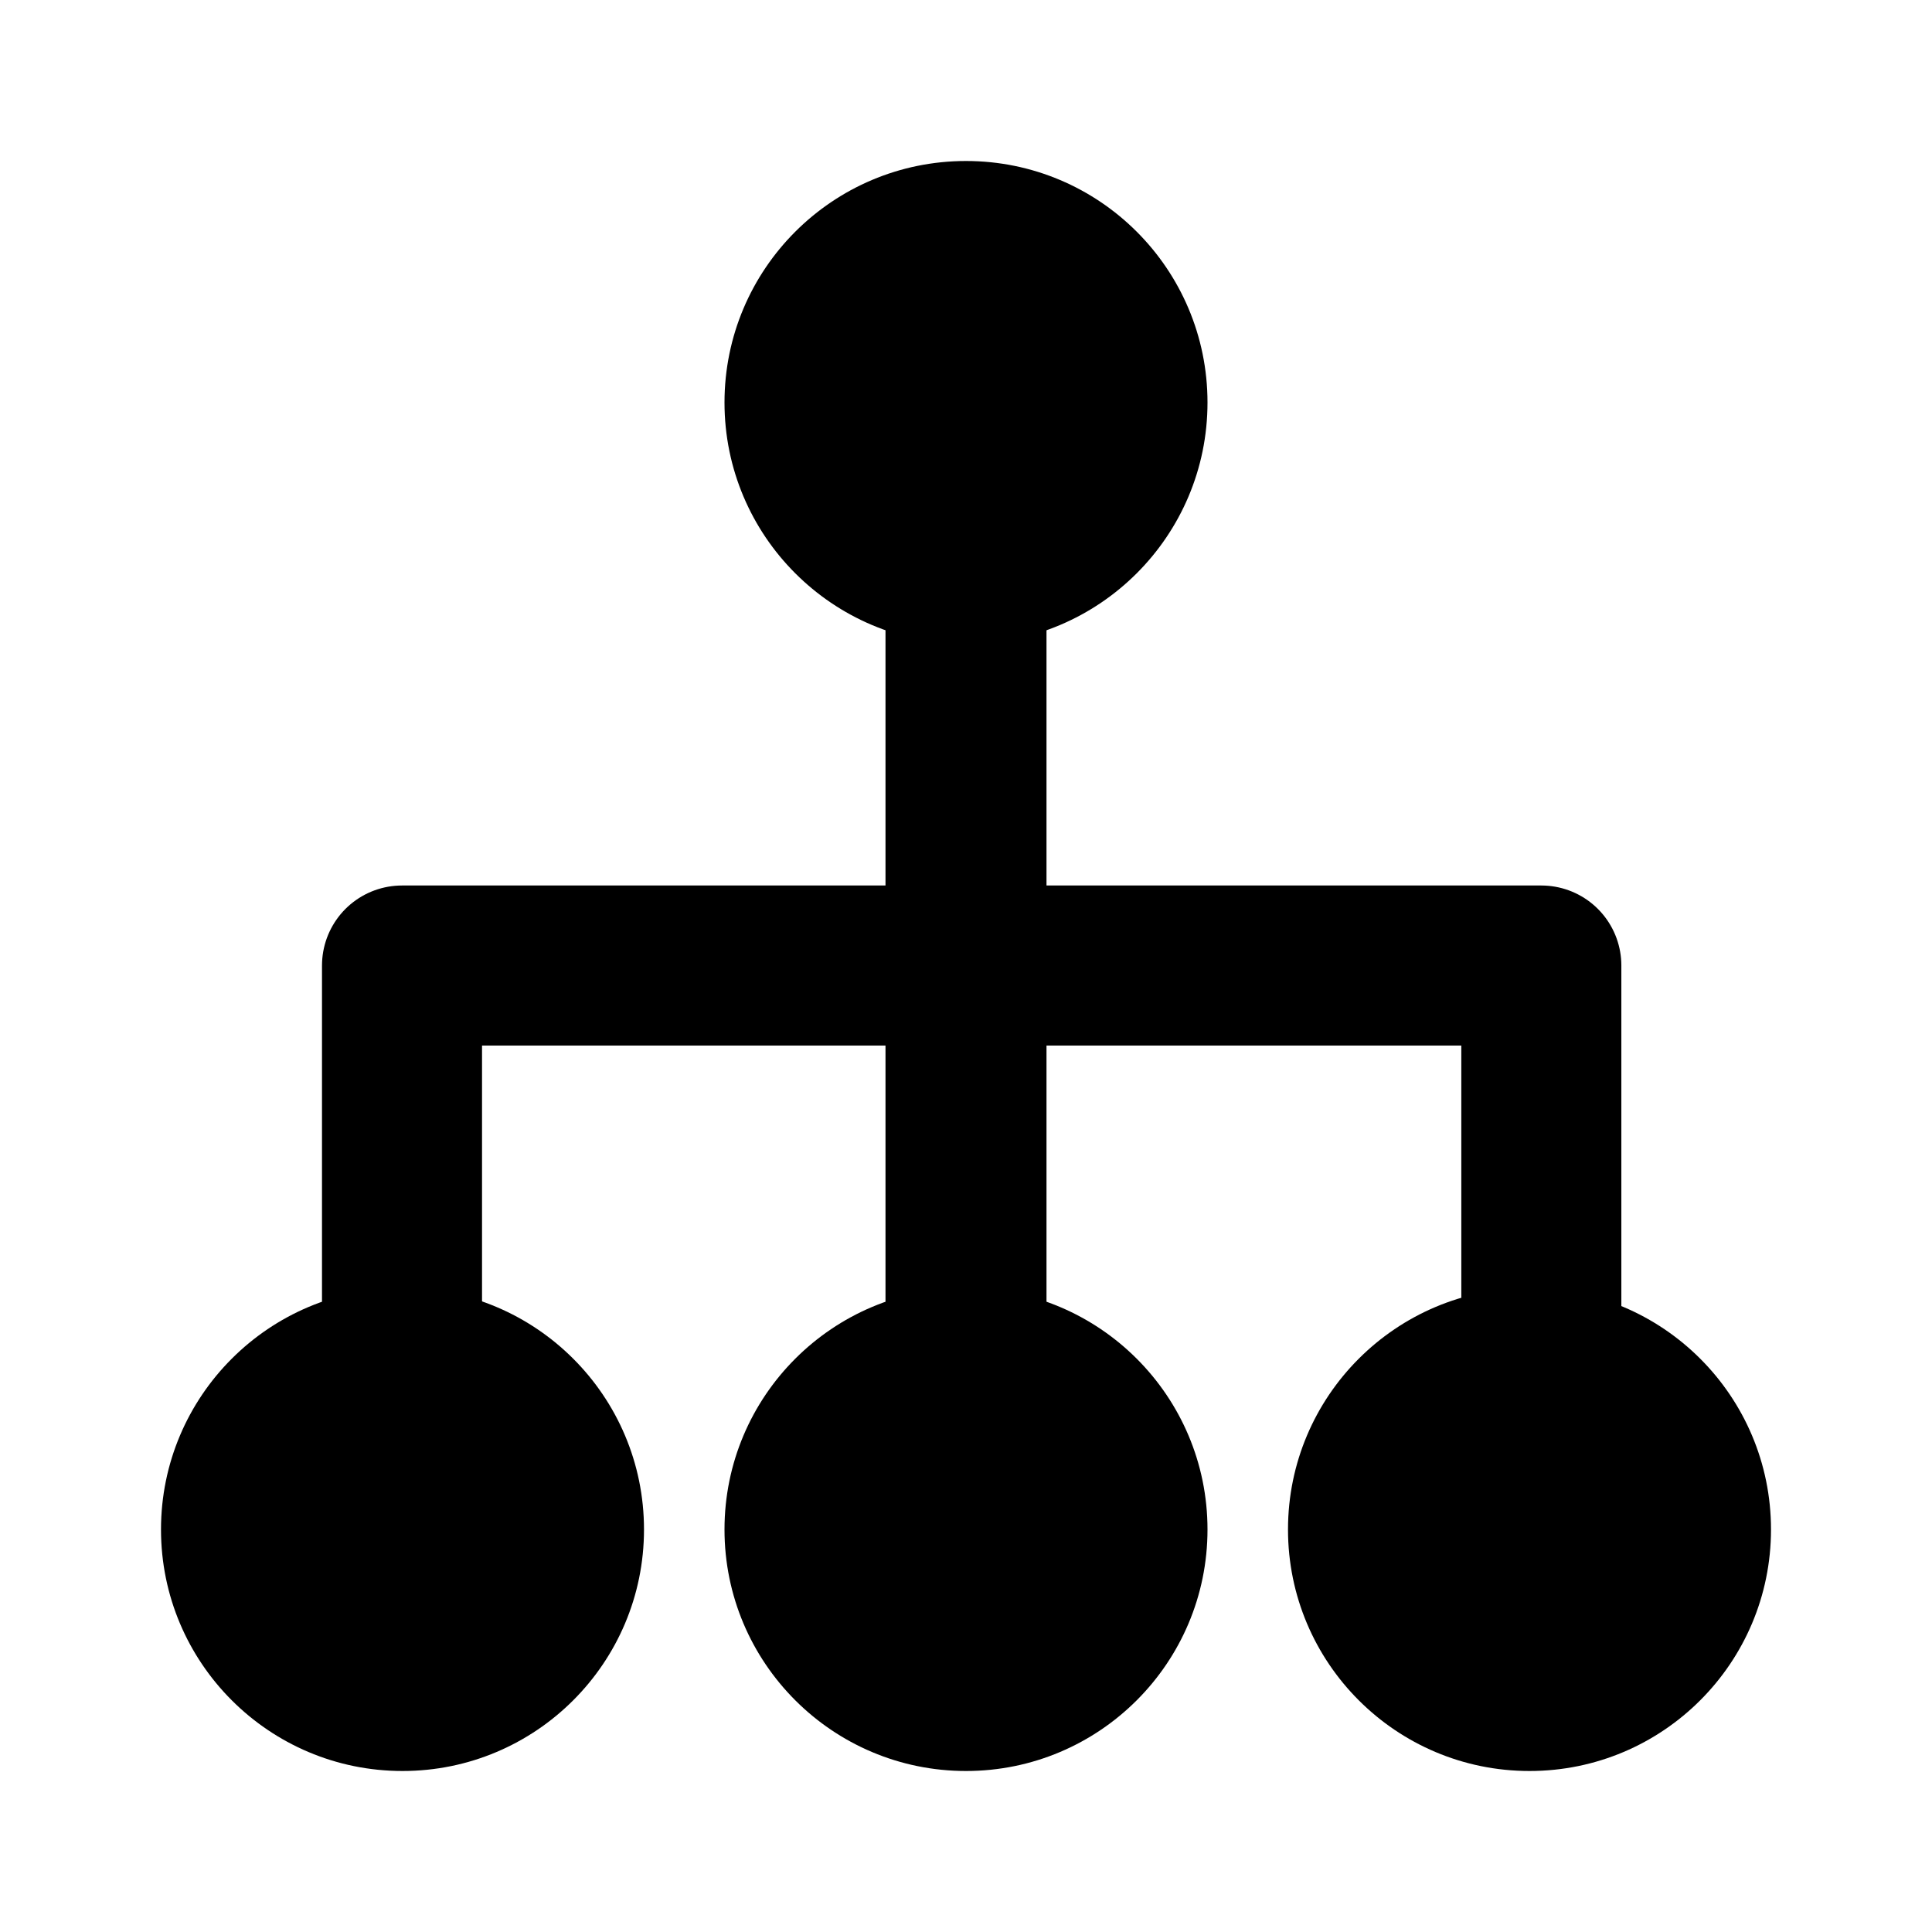 <?xml version="1.0" encoding="UTF-8" standalone="no"?>
<svg
   xmlns:dc="http://purl.org/dc/elements/1.1/"
   xmlns:cc="http://creativecommons.org/ns#"
   xmlns:rdf="http://www.w3.org/1999/02/22-rdf-syntax-ns#"
   xmlns:svg="http://www.w3.org/2000/svg"
   xmlns="http://www.w3.org/2000/svg"
   version="1.1"
   id="svg4228"
   viewBox="0 0 24 24"
   height="24"
   width="24">
  <defs
     id="defs4230" />
  <g
     transform="translate(0,-1028.362)"
     id="layer1">
    <circle
       r="3"
       cy="1033.362"
       cx="12"
       id="path4776"
       style="opacity:1;fill:#000000;fill-opacity:1;stroke:none;stroke-width:2;stroke-linecap:butt;stroke-linejoin:round;stroke-miterlimit:4;stroke-dasharray:none;stroke-opacity:1" />
    <circle
       style="opacity:1;fill:#000000;fill-opacity:1;stroke:none;stroke-width:2;stroke-linecap:butt;stroke-linejoin:round;stroke-miterlimit:4;stroke-dasharray:none;stroke-opacity:1"
       id="circle4780"
       cx="12"
       cy="1047.362"
       r="3" />
    <circle
       r="3"
       cy="1047.362"
       cx="5"
       id="circle4782"
       style="opacity:1;fill:#000000;fill-opacity:1;stroke:none;stroke-width:2;stroke-linecap:butt;stroke-linejoin:round;stroke-miterlimit:4;stroke-dasharray:none;stroke-opacity:1" />
    <circle
       style="opacity:1;fill:#000000;fill-opacity:1;stroke:none;stroke-width:2;stroke-linecap:butt;stroke-linejoin:round;stroke-miterlimit:4;stroke-dasharray:none;stroke-opacity:1"
       id="circle4784"
       cx="19"
       cy="1047.362"
       r="3" />
    <rect
       y="1035.362"
       x="11"
       height="10"
       width="2"
       id="rect4786"
       style="opacity:1;fill:#000000;fill-opacity:1;stroke:none;stroke-width:2;stroke-linecap:butt;stroke-linejoin:round;stroke-miterlimit:4;stroke-dasharray:none;stroke-opacity:1" />
    <path
       id="path4792"
       d="m 4.994,1045.362 0,-5.006 14.153,0 0,5.006"
       style="fill:none;fill-rule:evenodd;stroke:#000000;stroke-width:1.988;stroke-linecap:butt;stroke-linejoin:round;stroke-miterlimit:4;stroke-dasharray:none;stroke-opacity:1" />
  </g>
</svg>
